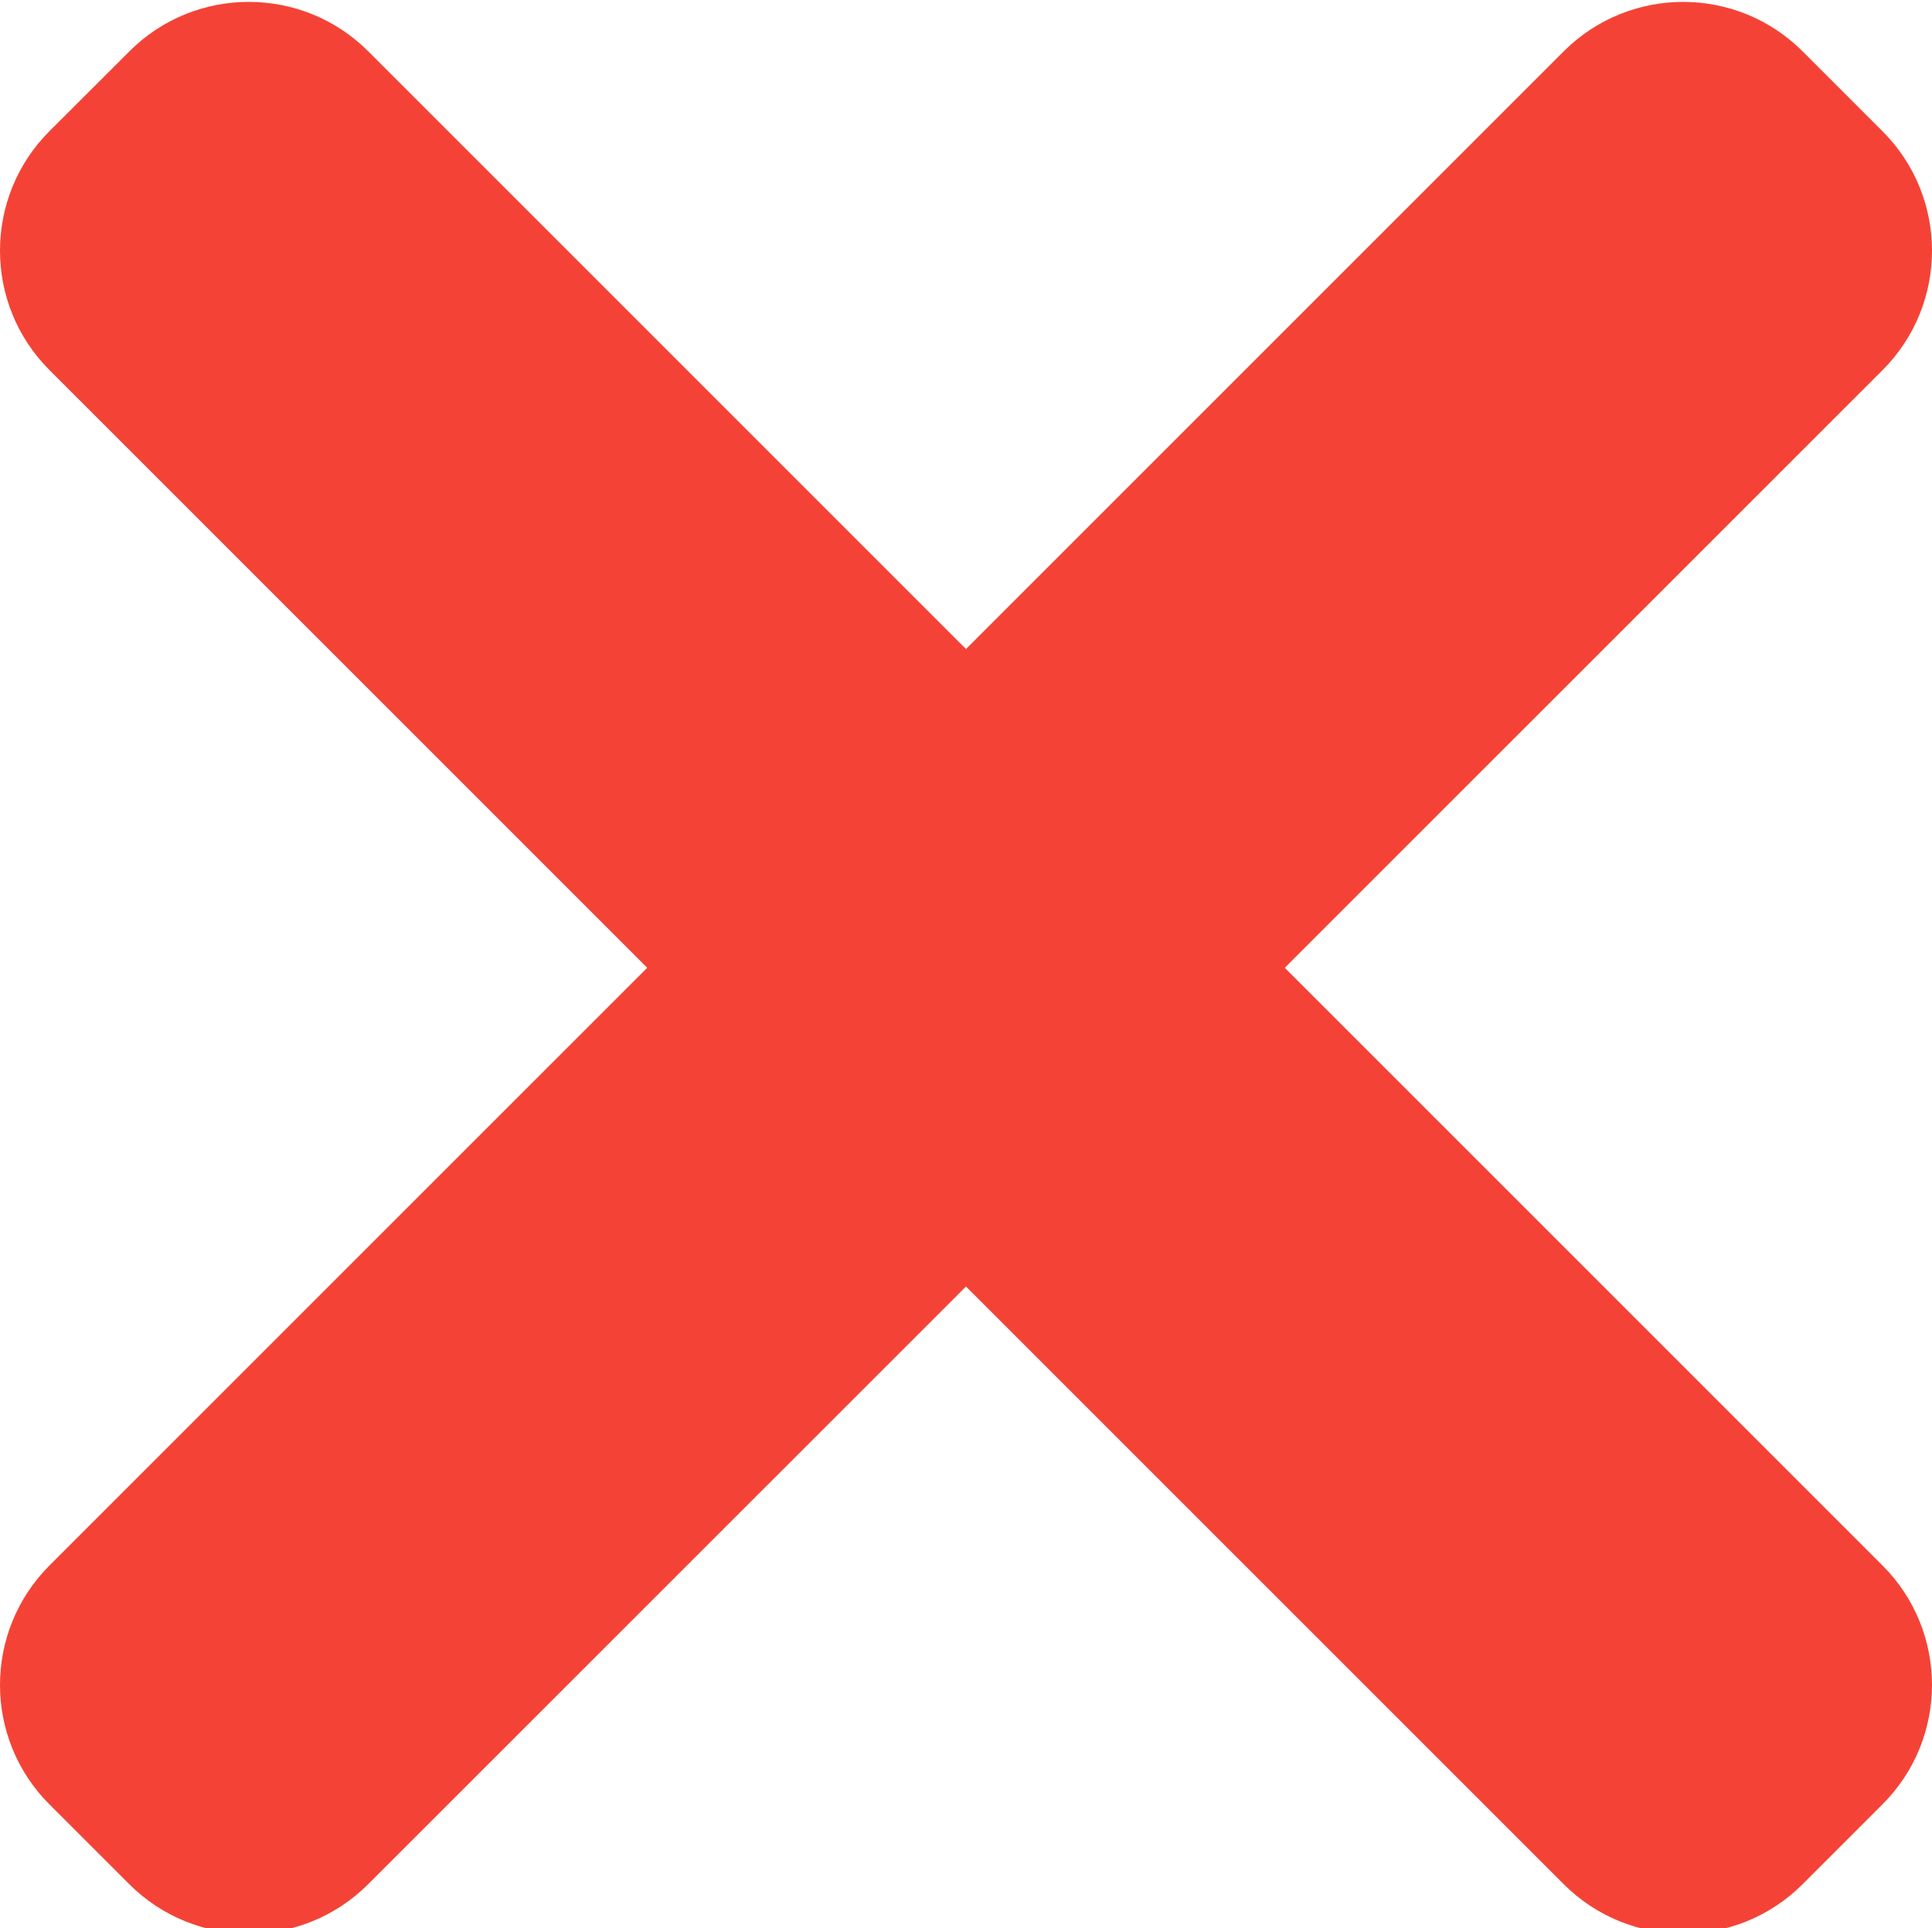 <svg viewBox="0 0 365.717 365" xmlns="http://www.w3.org/2000/svg"><g><g fill="#f44336"><path d="M356.34 296.348 69.727 9.734c-12.5-12.5-32.766-12.5-45.247 0L9.375 24.816c-12.5 12.504-12.5 32.77 0 45.25L295.988 356.68c12.504 12.5 32.77 12.5 45.25 0l15.082-15.082c12.524-12.48 12.524-32.75.02-45.25zm0 0" fill="#f44336"></path><path d="M295.988 9.734 9.375 296.348c-12.5 12.5-12.5 32.77 0 45.25l15.082 15.082c12.504 12.5 32.77 12.5 45.25 0L356.34 70.086c12.504-12.5 12.504-32.766 0-45.246L341.258 9.758c-12.5-12.524-32.766-12.524-45.27-.024zm0 0" fill="#f44336"></path></g></g></svg>